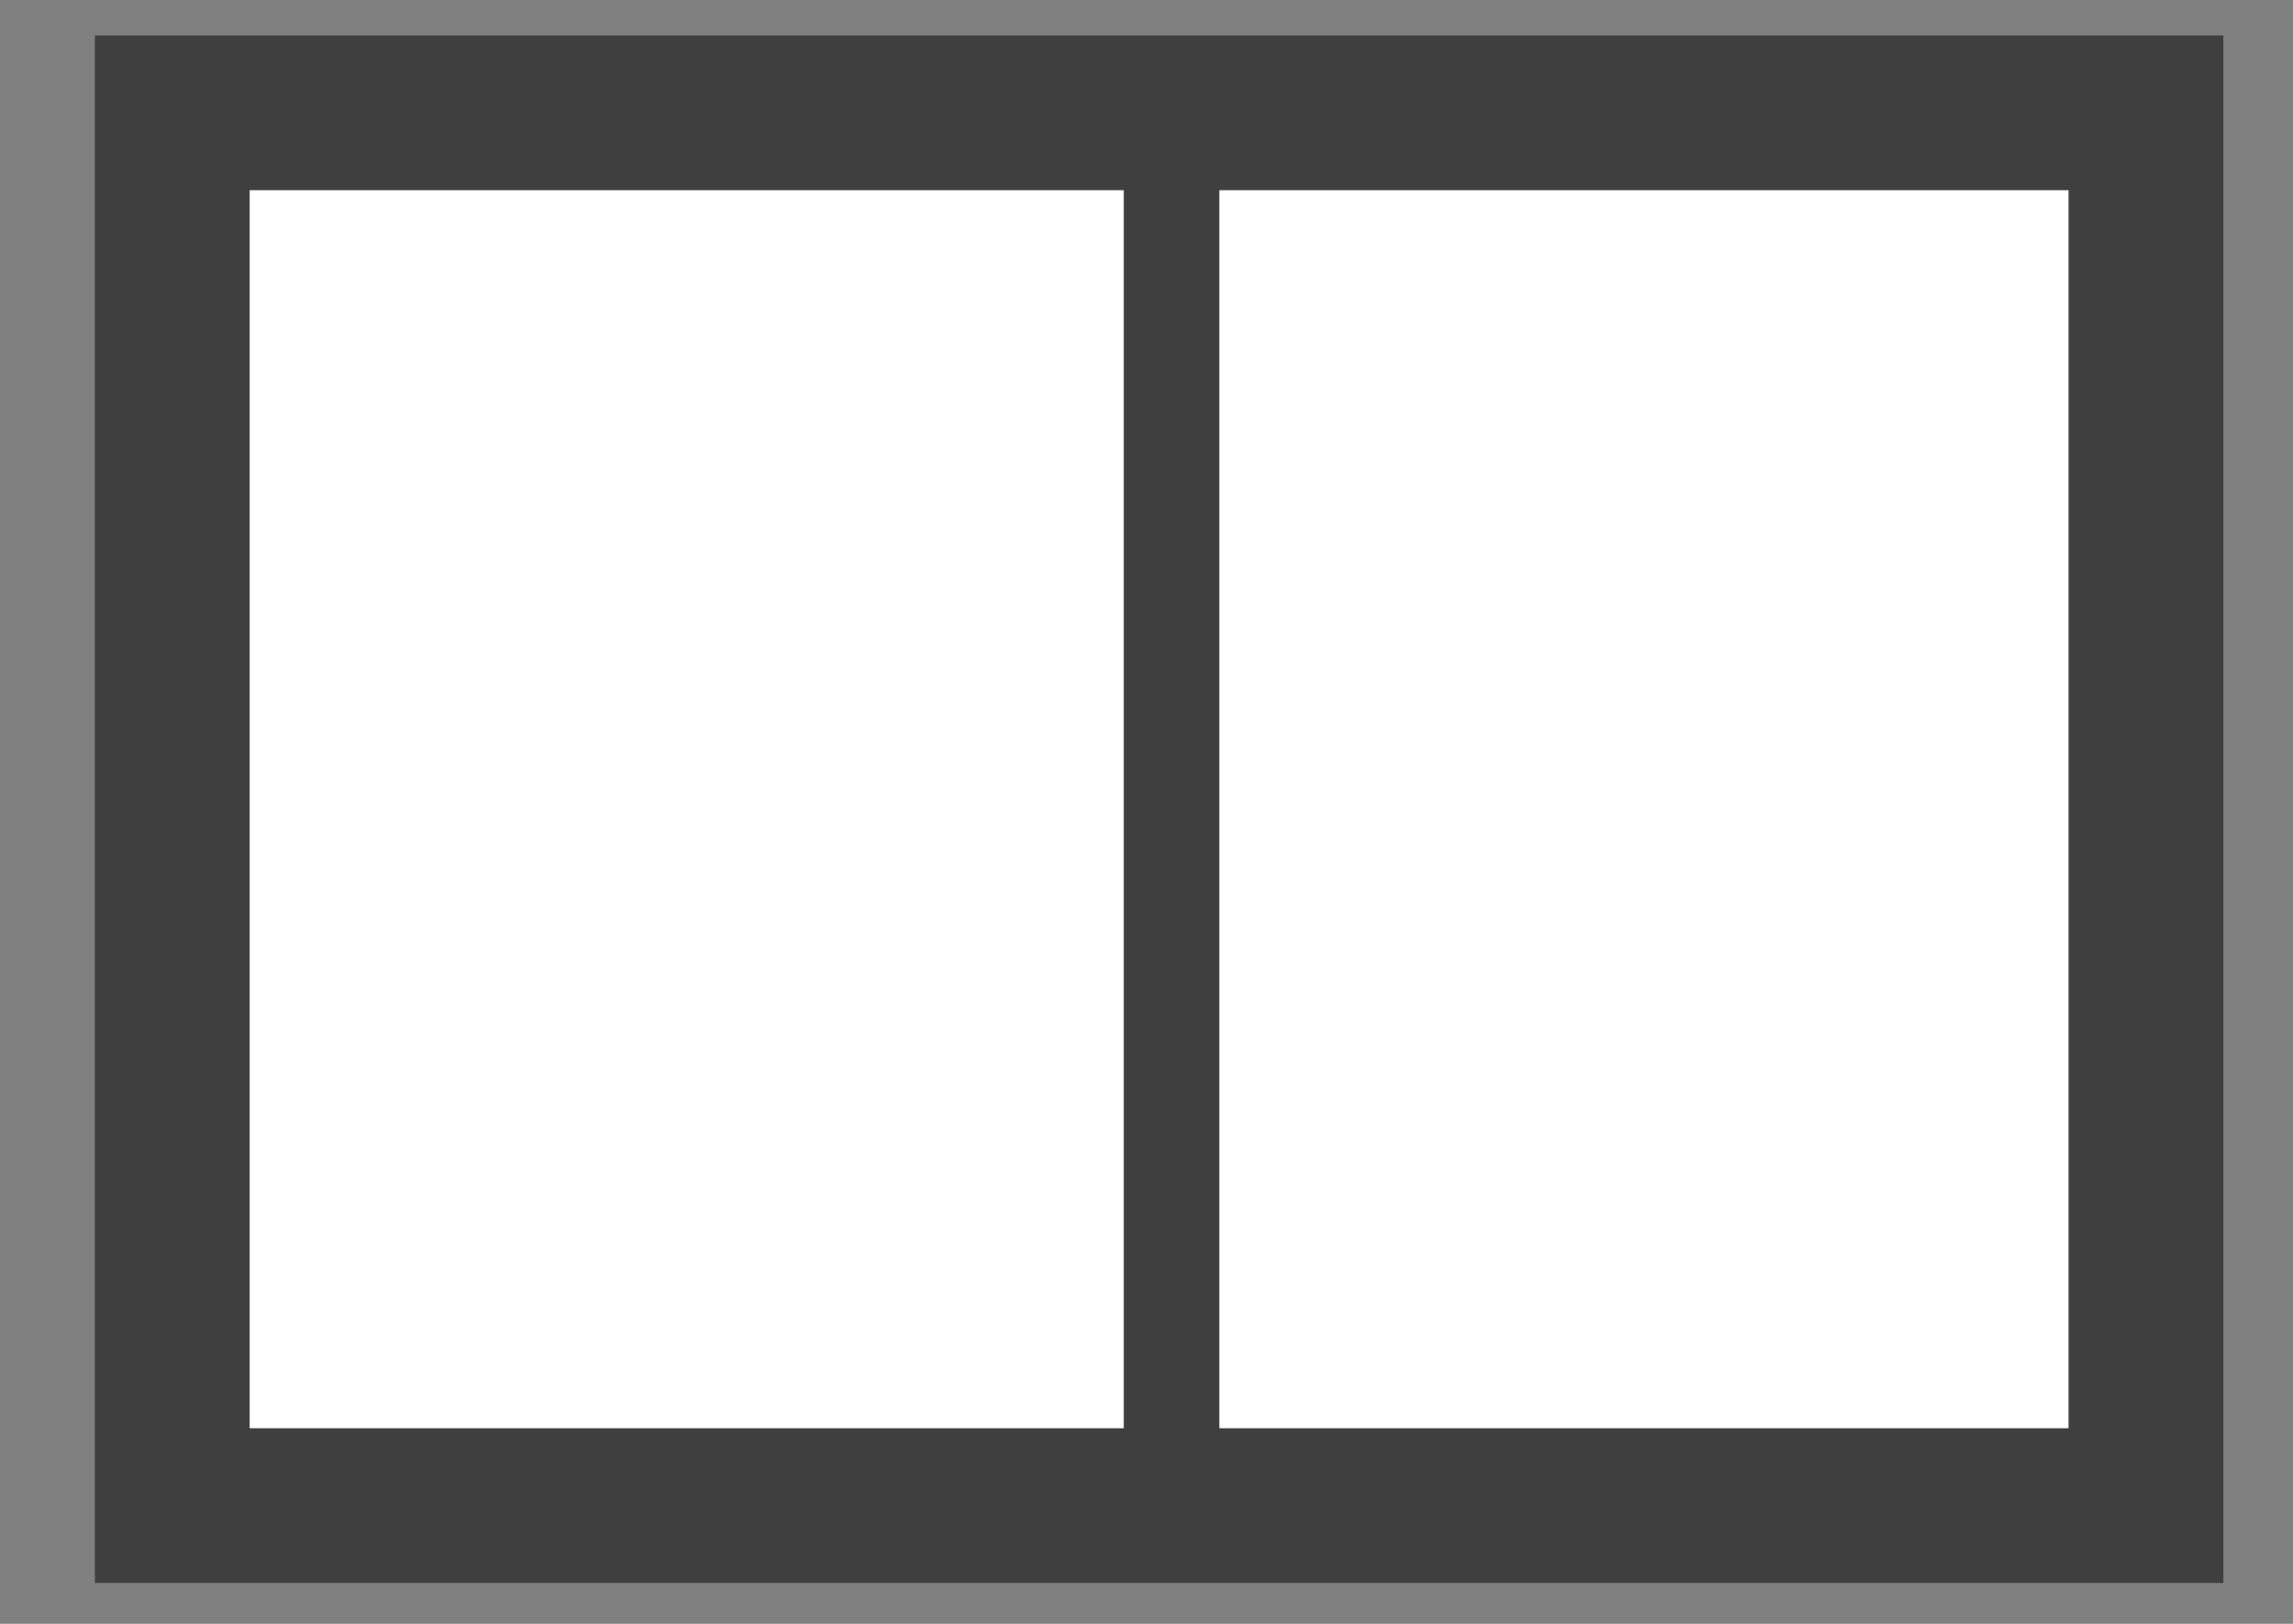 <?xml version="1.0" encoding="UTF-8"?>
<svg width="24px" height="17px" viewBox="0 0 24 17" version="1.1" xmlns="http://www.w3.org/2000/svg" xmlns:xlink="http://www.w3.org/1999/xlink">
    <rect x="0" y="0" width="24" height="17" fill="#808080" stroke="none"/>
    <!-- Generator: Sketch 47.1 (45422) - http://www.bohemiancoding.com/sketch -->
    <title>Group 2 Copy</title>
    <desc>Created with Sketch.</desc>
    <defs></defs>
    <g id="Page-1" stroke="none" stroke-width="1" fill="none" fill-rule="evenodd">
        <g id="Group-2-Copy" transform="translate(1, 1.004)" stroke="#3F3F3F">
            <rect id="Rectangle-9-Copy-9" stroke-width="1.62" fill="#FFFFFF" x="0.803" y="0.177" width="20.658" height="14.581"></rect>
            <path d="M11.262,0.633 L11.262,14.133" id="Path-7"></path>
        </g>
    </g>
</svg>